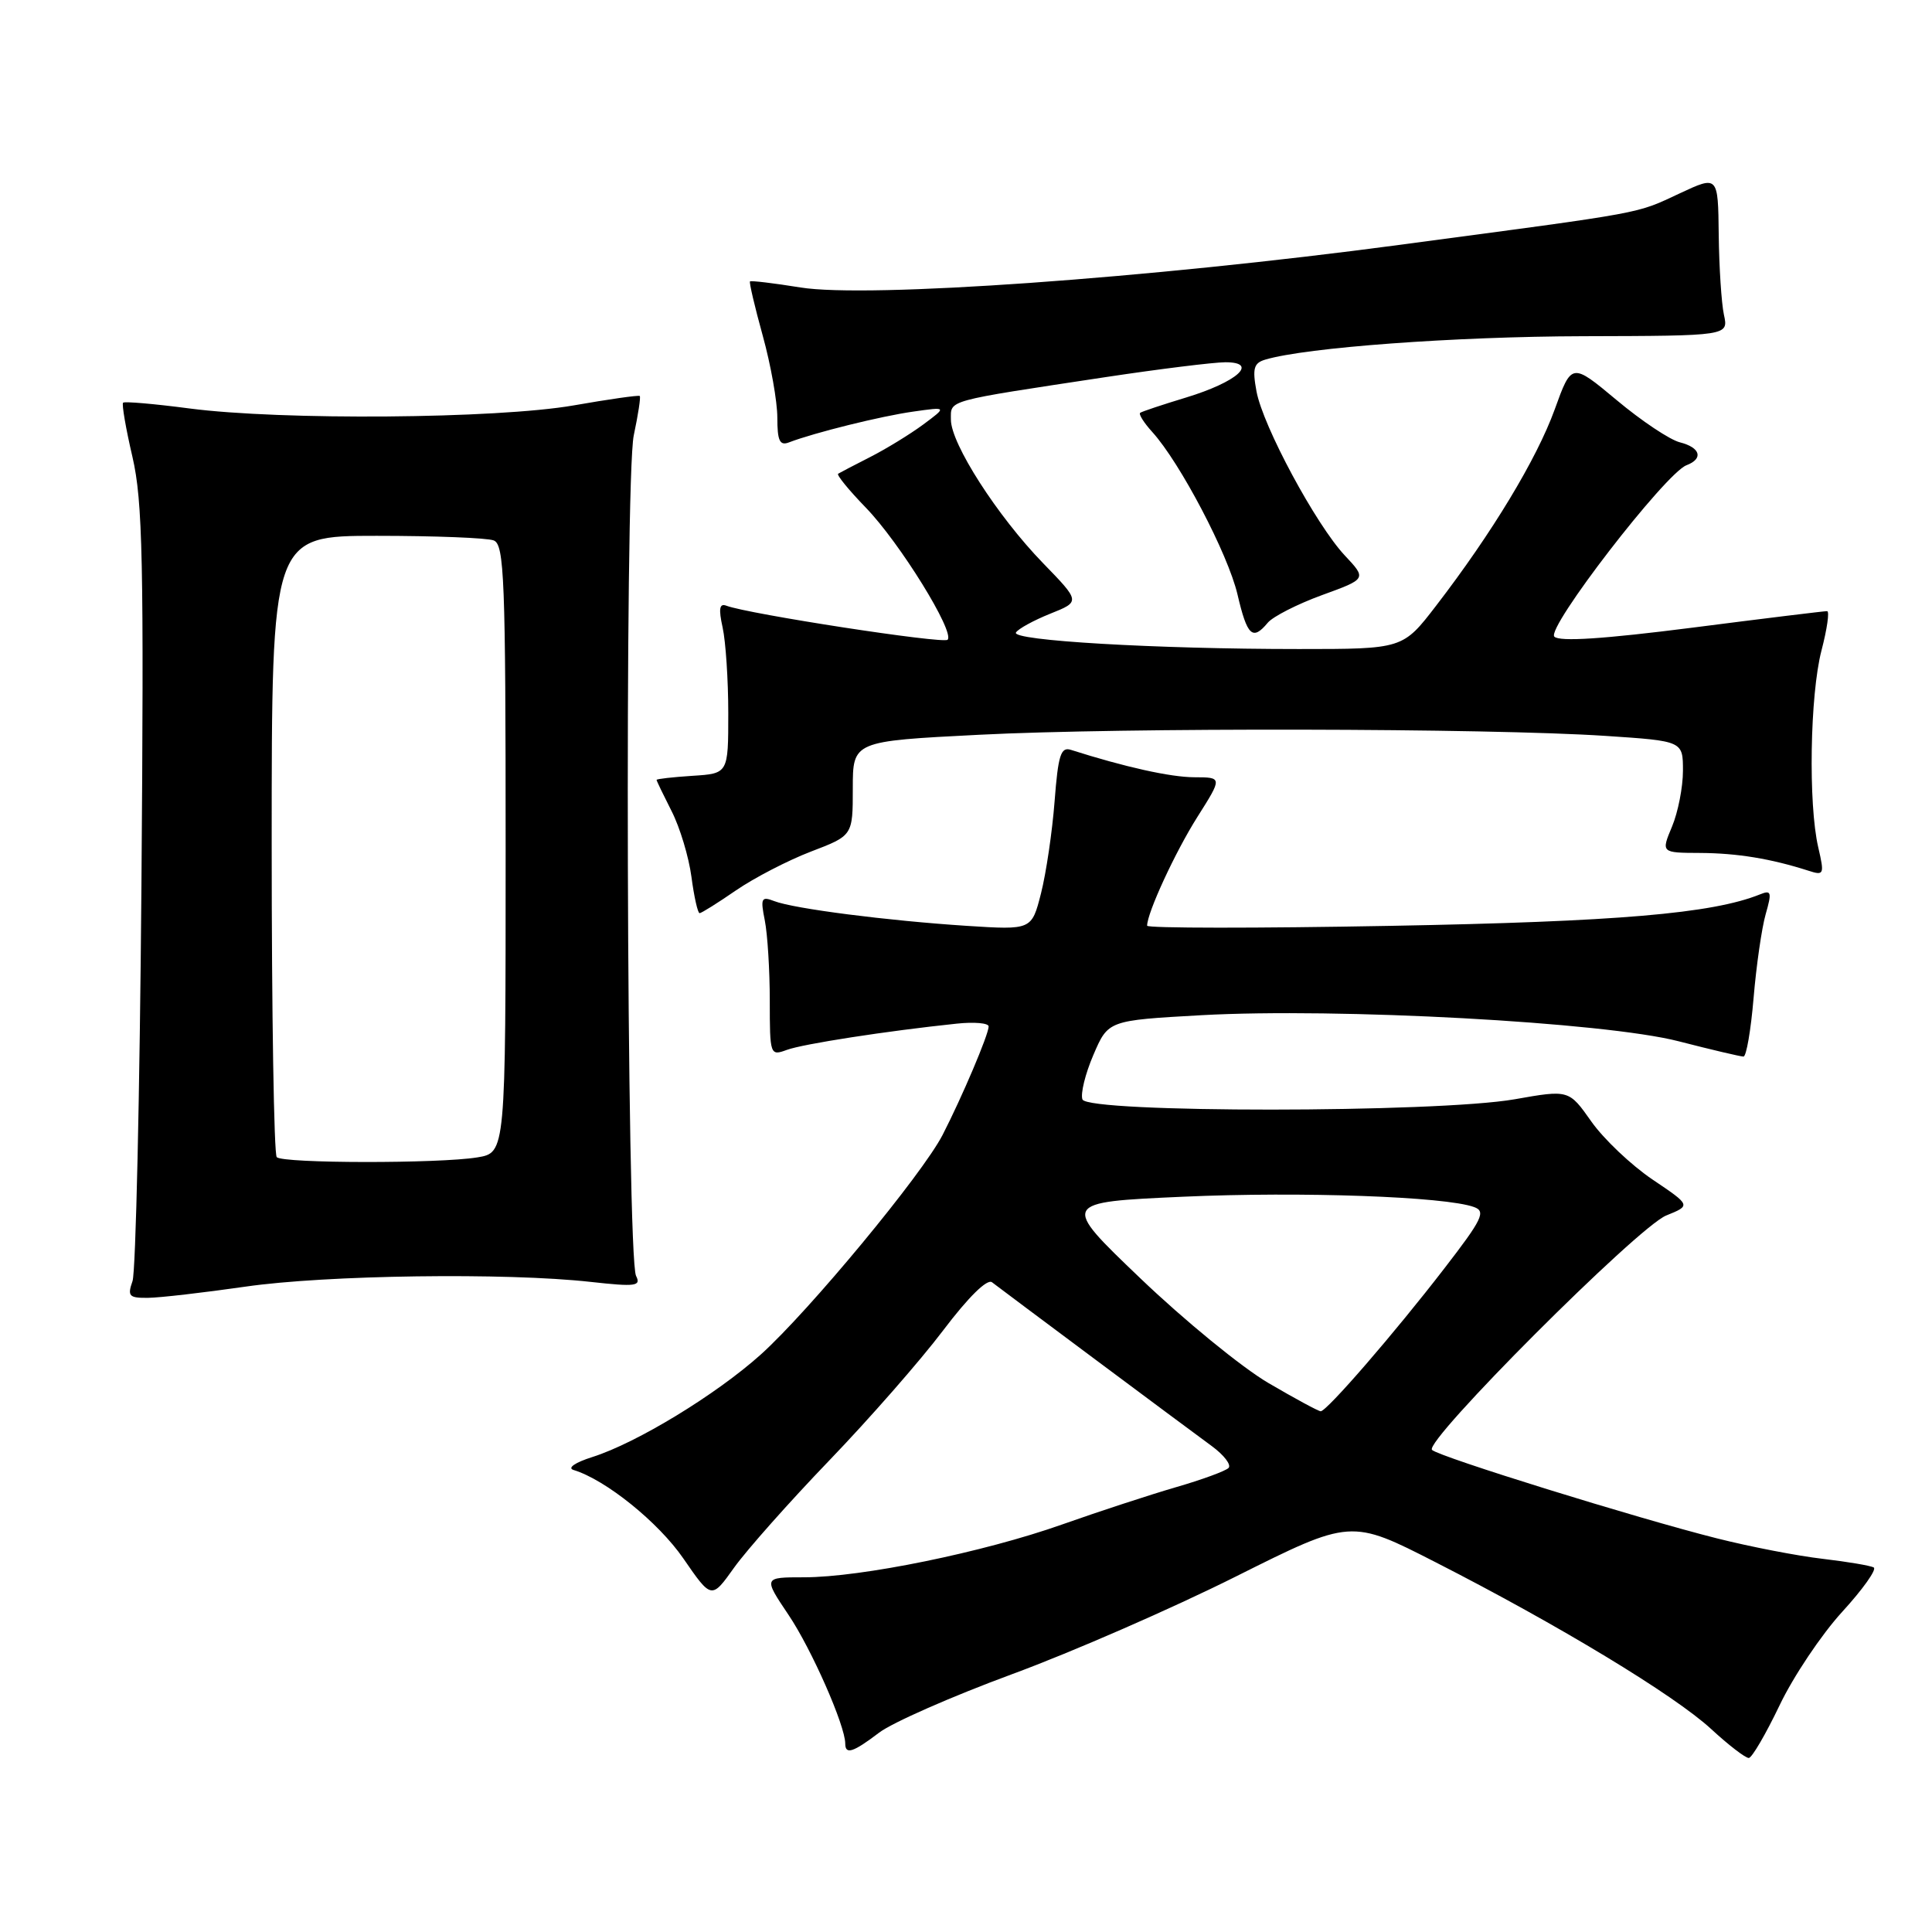 <?xml version="1.0" encoding="UTF-8" standalone="no"?>
<!DOCTYPE svg PUBLIC "-//W3C//DTD SVG 1.1//EN" "http://www.w3.org/Graphics/SVG/1.1/DTD/svg11.dtd" >
<svg xmlns="http://www.w3.org/2000/svg" xmlns:xlink="http://www.w3.org/1999/xlink" version="1.1" viewBox="0 0 256 256">
 <g >
 <path fill="currentColor"
d=" M 235.80 225.97 C 237.61 222.17 241.34 216.60 244.08 213.60 C 246.82 210.61 248.71 207.95 248.28 207.70 C 247.85 207.45 244.80 206.94 241.50 206.55 C 238.20 206.17 231.90 204.95 227.50 203.84 C 216.89 201.17 190.70 193.04 189.75 192.12 C 188.61 191.02 217.01 162.59 220.78 161.06 C 224.07 159.73 224.07 159.73 218.96 156.29 C 216.15 154.39 212.51 150.94 210.87 148.62 C 207.89 144.39 207.89 144.39 200.70 145.66 C 190.35 147.47 144.12 147.49 143.43 145.68 C 143.15 144.95 143.80 142.29 144.88 139.78 C 146.84 135.21 146.84 135.21 159.17 134.52 C 177.24 133.52 212.57 135.44 222.41 137.97 C 226.76 139.09 230.63 140.00 231.02 140.00 C 231.40 140.00 232.00 136.50 232.36 132.23 C 232.72 127.95 233.44 122.96 233.96 121.14 C 234.80 118.21 234.71 117.90 233.21 118.51 C 226.88 121.06 214.25 122.13 184.25 122.68 C 166.51 123.01 152.00 123.00 152.00 122.66 C 152.00 120.96 155.72 112.90 158.66 108.25 C 161.98 103.00 161.98 103.00 158.24 102.99 C 155.09 102.98 149.06 101.64 141.90 99.36 C 140.56 98.93 140.21 100.06 139.74 106.17 C 139.43 110.20 138.62 115.69 137.94 118.37 C 136.70 123.23 136.70 123.23 128.10 122.68 C 117.63 122.00 105.18 120.41 102.59 119.40 C 100.88 118.74 100.75 119.01 101.34 121.96 C 101.70 123.77 102.00 128.56 102.00 132.60 C 102.00 139.80 102.05 139.93 104.25 139.12 C 106.38 138.33 117.49 136.61 126.75 135.64 C 129.09 135.39 131.00 135.56 131.00 136.01 C 131.00 137.08 127.46 145.40 124.90 150.38 C 122.20 155.62 107.20 173.73 100.81 179.48 C 94.91 184.78 84.37 191.20 78.50 193.06 C 76.19 193.79 75.14 194.52 76.00 194.78 C 80.25 196.07 87.24 201.70 90.55 206.51 C 94.28 211.92 94.28 211.92 97.28 207.71 C 98.94 205.39 104.61 199.00 109.90 193.50 C 115.19 188.00 121.97 180.26 124.96 176.30 C 128.32 171.86 130.81 169.41 131.45 169.91 C 132.86 171.00 156.91 188.94 160.59 191.63 C 162.19 192.81 163.18 194.10 162.79 194.51 C 162.41 194.91 159.26 196.07 155.79 197.07 C 152.33 198.08 145.55 200.30 140.71 202.01 C 130.34 205.68 114.13 209.00 106.53 209.00 C 101.14 209.00 101.14 209.00 104.49 213.99 C 107.53 218.51 112.00 228.65 112.00 231.04 C 112.00 232.54 113.05 232.20 116.48 229.59 C 118.22 228.26 126.13 224.78 134.07 221.85 C 142.01 218.93 155.36 213.10 163.75 208.90 C 179.00 201.27 179.00 201.27 190.25 207.02 C 206.53 215.33 221.84 224.60 226.72 229.09 C 229.05 231.24 231.30 232.97 231.73 232.94 C 232.15 232.91 233.98 229.77 235.80 225.97 Z  M 32.50 170.49 C 43.17 168.94 67.09 168.61 78.28 169.86 C 84.24 170.52 84.97 170.42 84.28 169.06 C 83.03 166.56 82.74 63.42 83.98 57.67 C 84.56 54.94 84.92 52.60 84.77 52.47 C 84.62 52.34 80.67 52.90 76.00 53.72 C 65.82 55.49 37.31 55.72 25.08 54.12 C 20.44 53.51 16.50 53.17 16.31 53.36 C 16.12 53.55 16.67 56.78 17.55 60.54 C 18.91 66.43 19.08 74.32 18.74 117.44 C 18.52 144.97 17.99 168.51 17.56 169.75 C 16.86 171.75 17.09 172.00 19.63 171.97 C 21.21 171.95 27.00 171.28 32.50 170.49 Z  M 97.52 117.98 C 99.94 116.32 104.40 114.01 107.45 112.84 C 113.00 110.72 113.00 110.72 113.00 104.47 C 113.00 98.21 113.00 98.21 129.75 97.36 C 148.65 96.39 197.24 96.48 212.75 97.51 C 223.00 98.19 223.00 98.19 223.00 102.13 C 223.00 104.29 222.35 107.62 221.55 109.53 C 220.10 113.00 220.10 113.00 225.30 113.02 C 230.19 113.05 234.67 113.78 239.65 115.38 C 241.69 116.04 241.76 115.87 240.93 112.29 C 239.59 106.55 239.83 92.09 241.35 86.22 C 242.10 83.35 242.44 80.99 242.10 80.98 C 241.77 80.97 233.73 81.95 224.24 83.17 C 212.48 84.67 206.65 85.05 205.96 84.36 C 204.84 83.24 220.66 62.73 223.46 61.65 C 225.75 60.78 225.32 59.30 222.59 58.61 C 221.27 58.28 217.50 55.77 214.22 53.02 C 208.25 48.04 208.25 48.04 206.00 54.27 C 203.62 60.83 197.70 70.63 190.30 80.25 C 185.88 86.00 185.88 86.00 172.10 86.00 C 153.11 86.00 133.96 84.88 134.62 83.81 C 134.92 83.32 136.97 82.20 139.16 81.32 C 143.16 79.72 143.16 79.72 138.20 74.61 C 132.15 68.37 126.00 58.79 126.00 55.61 C 126.00 52.96 125.09 53.21 146.50 49.97 C 153.65 48.89 160.79 48.01 162.37 48.00 C 166.86 48.00 163.93 50.62 157.14 52.68 C 154.04 53.62 151.31 54.53 151.08 54.70 C 150.85 54.87 151.57 56.02 152.69 57.25 C 156.37 61.31 162.71 73.40 163.97 78.75 C 165.26 84.28 165.97 84.94 167.99 82.51 C 168.67 81.70 171.90 80.05 175.16 78.86 C 181.10 76.70 181.10 76.70 178.19 73.60 C 174.37 69.52 167.34 56.46 166.49 51.85 C 165.93 48.82 166.13 48.10 167.66 47.65 C 173.06 46.04 192.78 44.59 209.77 44.55 C 229.04 44.50 229.04 44.50 228.43 41.71 C 228.10 40.18 227.79 35.39 227.74 31.09 C 227.65 23.25 227.65 23.25 222.58 25.62 C 216.62 28.39 218.58 28.03 185.50 32.44 C 152.06 36.90 114.99 39.53 106.06 38.09 C 102.52 37.52 99.51 37.16 99.38 37.29 C 99.25 37.42 100.01 40.66 101.07 44.49 C 102.13 48.32 103.00 53.20 103.00 55.34 C 103.00 58.41 103.32 59.09 104.54 58.62 C 107.90 57.33 116.74 55.14 121.00 54.54 C 125.50 53.90 125.50 53.90 122.32 56.26 C 120.57 57.55 117.42 59.48 115.32 60.55 C 113.22 61.62 111.30 62.62 111.06 62.77 C 110.82 62.92 112.47 64.94 114.73 67.27 C 119.20 71.88 126.56 83.77 125.56 84.77 C 124.99 85.34 99.14 81.36 96.25 80.26 C 95.33 79.91 95.20 80.65 95.75 83.14 C 96.16 84.99 96.50 90.10 96.50 94.50 C 96.50 102.50 96.50 102.50 91.75 102.80 C 89.14 102.97 87.00 103.21 87.00 103.34 C 87.00 103.47 87.90 105.33 88.99 107.48 C 90.09 109.63 91.27 113.55 91.62 116.19 C 91.97 118.84 92.46 121.00 92.70 121.00 C 92.94 121.00 95.11 119.64 97.52 117.98 Z  M 168.06 183.25 C 164.55 181.19 156.92 174.95 151.12 169.40 C 140.56 159.30 140.56 159.30 156.80 158.57 C 172.41 157.87 191.51 158.55 195.32 159.94 C 196.92 160.51 196.42 161.55 191.40 168.05 C 184.79 176.63 175.81 187.00 175.00 187.00 C 174.70 187.00 171.58 185.31 168.06 183.25 Z  M 36.67 153.33 C 36.30 152.97 36.00 134.29 36.00 111.83 C 36.00 71.00 36.00 71.00 49.92 71.00 C 57.57 71.00 64.55 71.27 65.42 71.61 C 66.82 72.15 67.00 76.68 67.00 112.48 C 67.00 152.74 67.00 152.74 63.25 153.36 C 58.21 154.19 37.50 154.17 36.67 153.33 Z "/>
</g>
</svg>